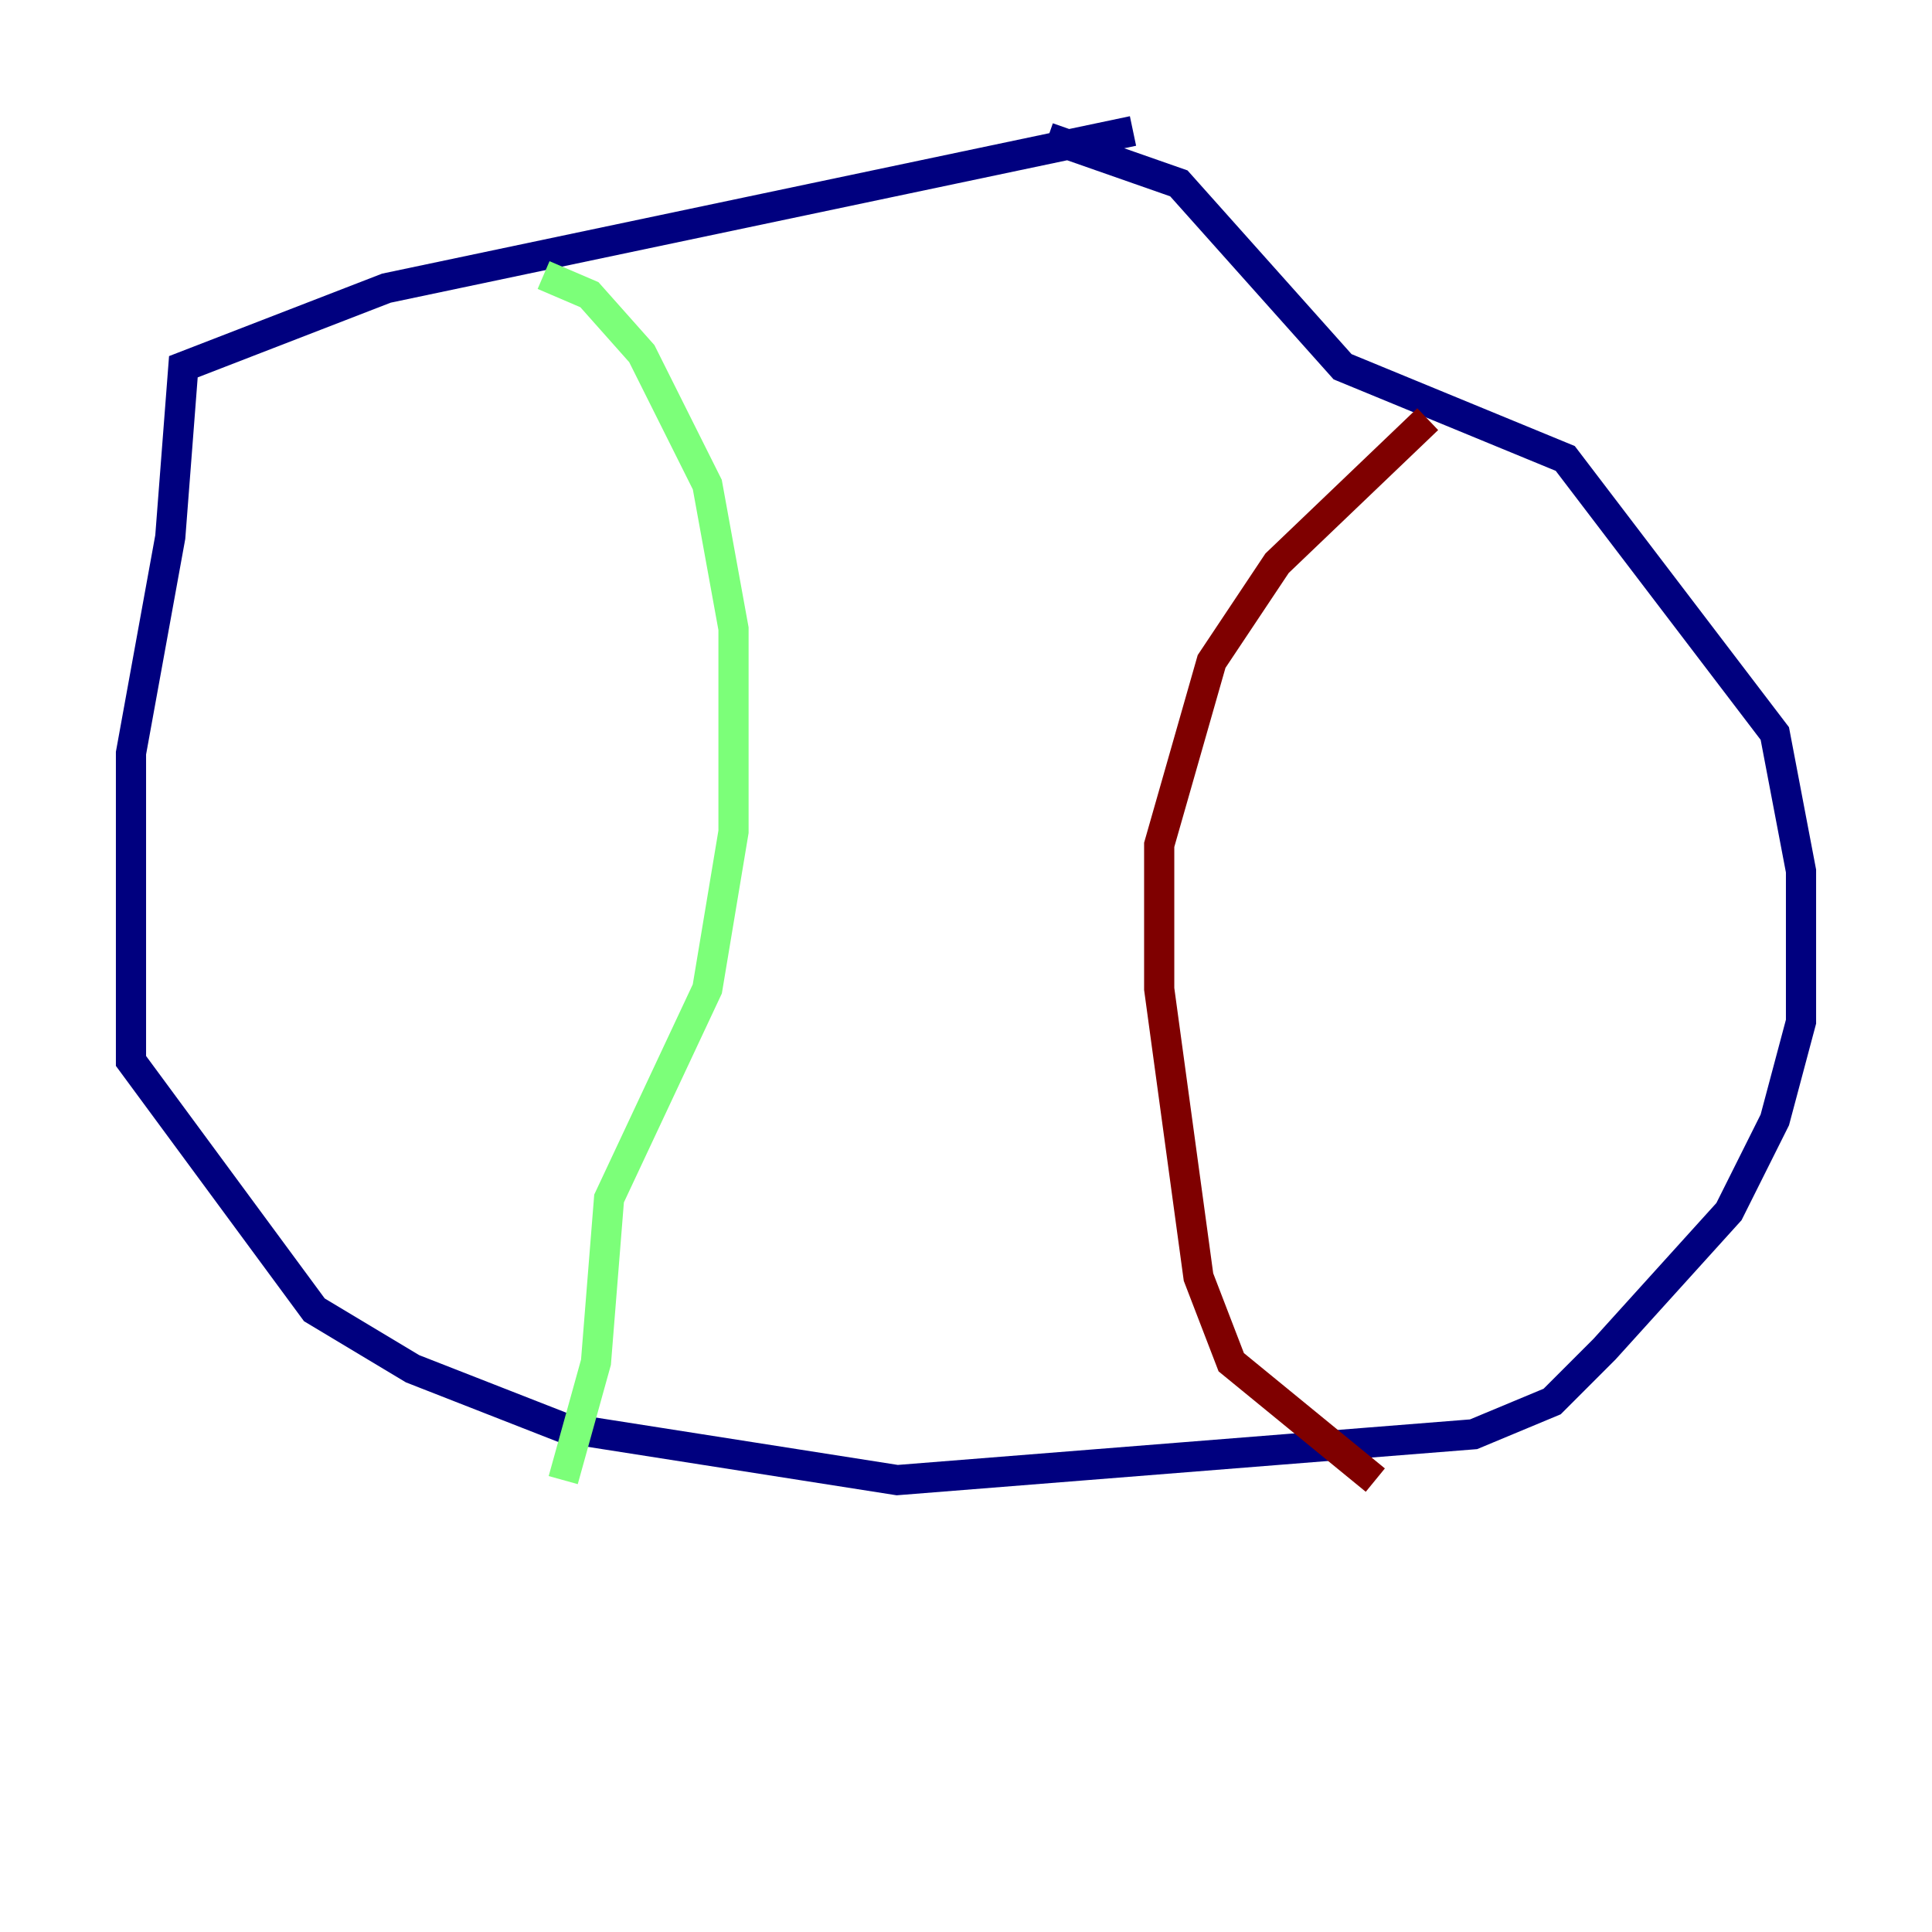 <?xml version="1.0" encoding="utf-8" ?>
<svg baseProfile="tiny" height="128" version="1.2" viewBox="0,0,128,128" width="128" xmlns="http://www.w3.org/2000/svg" xmlns:ev="http://www.w3.org/2001/xml-events" xmlns:xlink="http://www.w3.org/1999/xlink"><defs /><polyline fill="none" points="75.064,8.678 25.6,19.091 12.149,24.298 11.281,35.58 8.678,49.898 8.678,70.291 20.827,86.78 27.336,90.685 37.315,94.59 59.444,98.061 97.627,95.024 102.834,92.854 106.305,89.383 114.549,80.271 117.586,74.197 119.322,67.688 119.322,57.709 117.586,48.597 103.702,30.373 88.949,24.298 78.102,12.149 69.424,9.112" stroke="#00007f" stroke-width="2" /><polyline fill="none" points="36.014,18.224 39.051,19.525 42.522,23.43 46.861,32.108 48.597,41.654 48.597,55.105 46.861,65.519 40.352,79.403 39.485,90.251 37.315,98.061" stroke="#7cff79" stroke-width="2" /><polyline fill="none" points="94.59,27.77 84.61,37.315 80.271,43.824 76.8,55.973 76.8,65.519 79.403,84.61 81.573,90.251 91.119,98.061" stroke="#7f0000" stroke-width="2" /></svg>